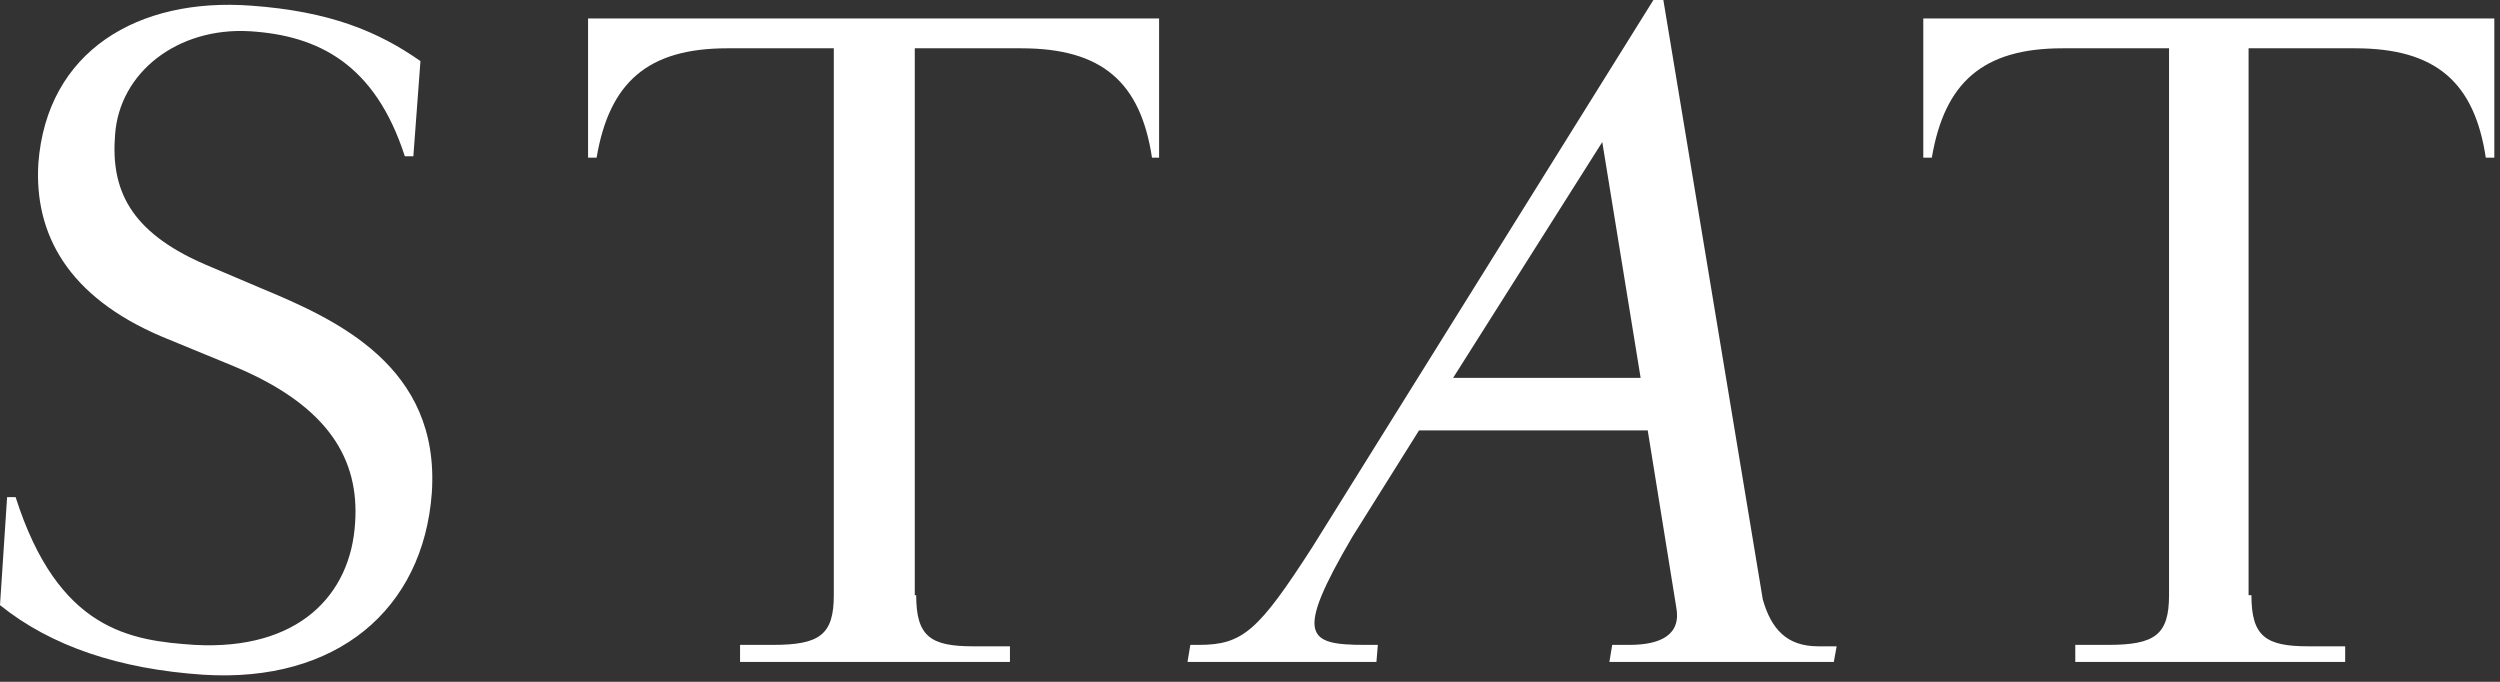 <svg width="176" height="48" viewBox="0 0 176 48" fill="none" xmlns="http://www.w3.org/2000/svg">
<rect x="0" y="0" width="176" height="48" fill="#333333" stroke="none"/>
<g clip-path="url(#clip0)">
<path d="M25 36.8C25.3 32.4 23.2 28.6 16.5 25.8L11.4 23.7C4.8 20.9 2.4 16.5 2.7 11.5C3.3 3.6 9.7 -0.2 17.7 0.4C23.2 0.8 26.6 2.2 29.6 4.3L29.1 11H28.5C26.4 4.5 22.4 2.5 17.6 2.2C12.5 1.9 8.4 5.1 8.1 9.5C7.8 13.3 9.1 16.3 14.4 18.6L18.4 20.3C23.7 22.5 31 25.8 30.4 34.7C29.8 42.9 23.7 48.1 14.3 47.5C8.4 47.1 3.6 45.5 0 42.6L0.5 35H1.1C4.1 44.4 9.2 45.1 13.7 45.4C21 45.8 24.7 41.9 25 36.8V36.8ZM64.5 41.9C64.5 44.8 65.5 45.5 68.5 45.5H71.1V46.6H52.1V45.4H54.4C57.7 45.4 58.7 44.7 58.7 41.9V3.4H51.2C45.6 3.4 42.9 5.8 42 11.1H41.4V1.3H81.6V11.1H81.1C80.3 5.8 77.6 3.4 71.9 3.4H64.4V41.9H64.5ZM158.5 41.9C158.5 44.8 159.5 45.5 162.5 45.5H165.1V46.6H146.1V45.4H148.4C151.7 45.4 152.7 44.7 152.7 41.9V3.4H145.2C139.6 3.4 136.9 5.8 136 11.1H135.4V1.3H175.6V11.1H175C174.2 5.8 171.5 3.4 165.8 3.4H158.3V41.9H158.5ZM116.4 0H117.1L124.1 42.2C124.7 44.3 125.8 45.5 128 45.5H129.3L129.1 46.6H113.3L113.5 45.4H114.7C116.9 45.4 118.4 44.7 118 42.7L116 30.3H99.9L95.2 37.8C91.1 44.8 92 45.4 96.1 45.4H97L96.9 46.6H83.6L83.8 45.4H84.4C87.5 45.4 88.6 44.4 92.4 38.5L116.4 0V0ZM102.3 26.6H115.5L112.8 10L102.3 26.6Z" fill="white"/>
</g>
<defs>
<clipPath id="clip0">
<rect width="175.6" height="47.547" fill="white"/>
</clipPath>
</defs>
</svg>
